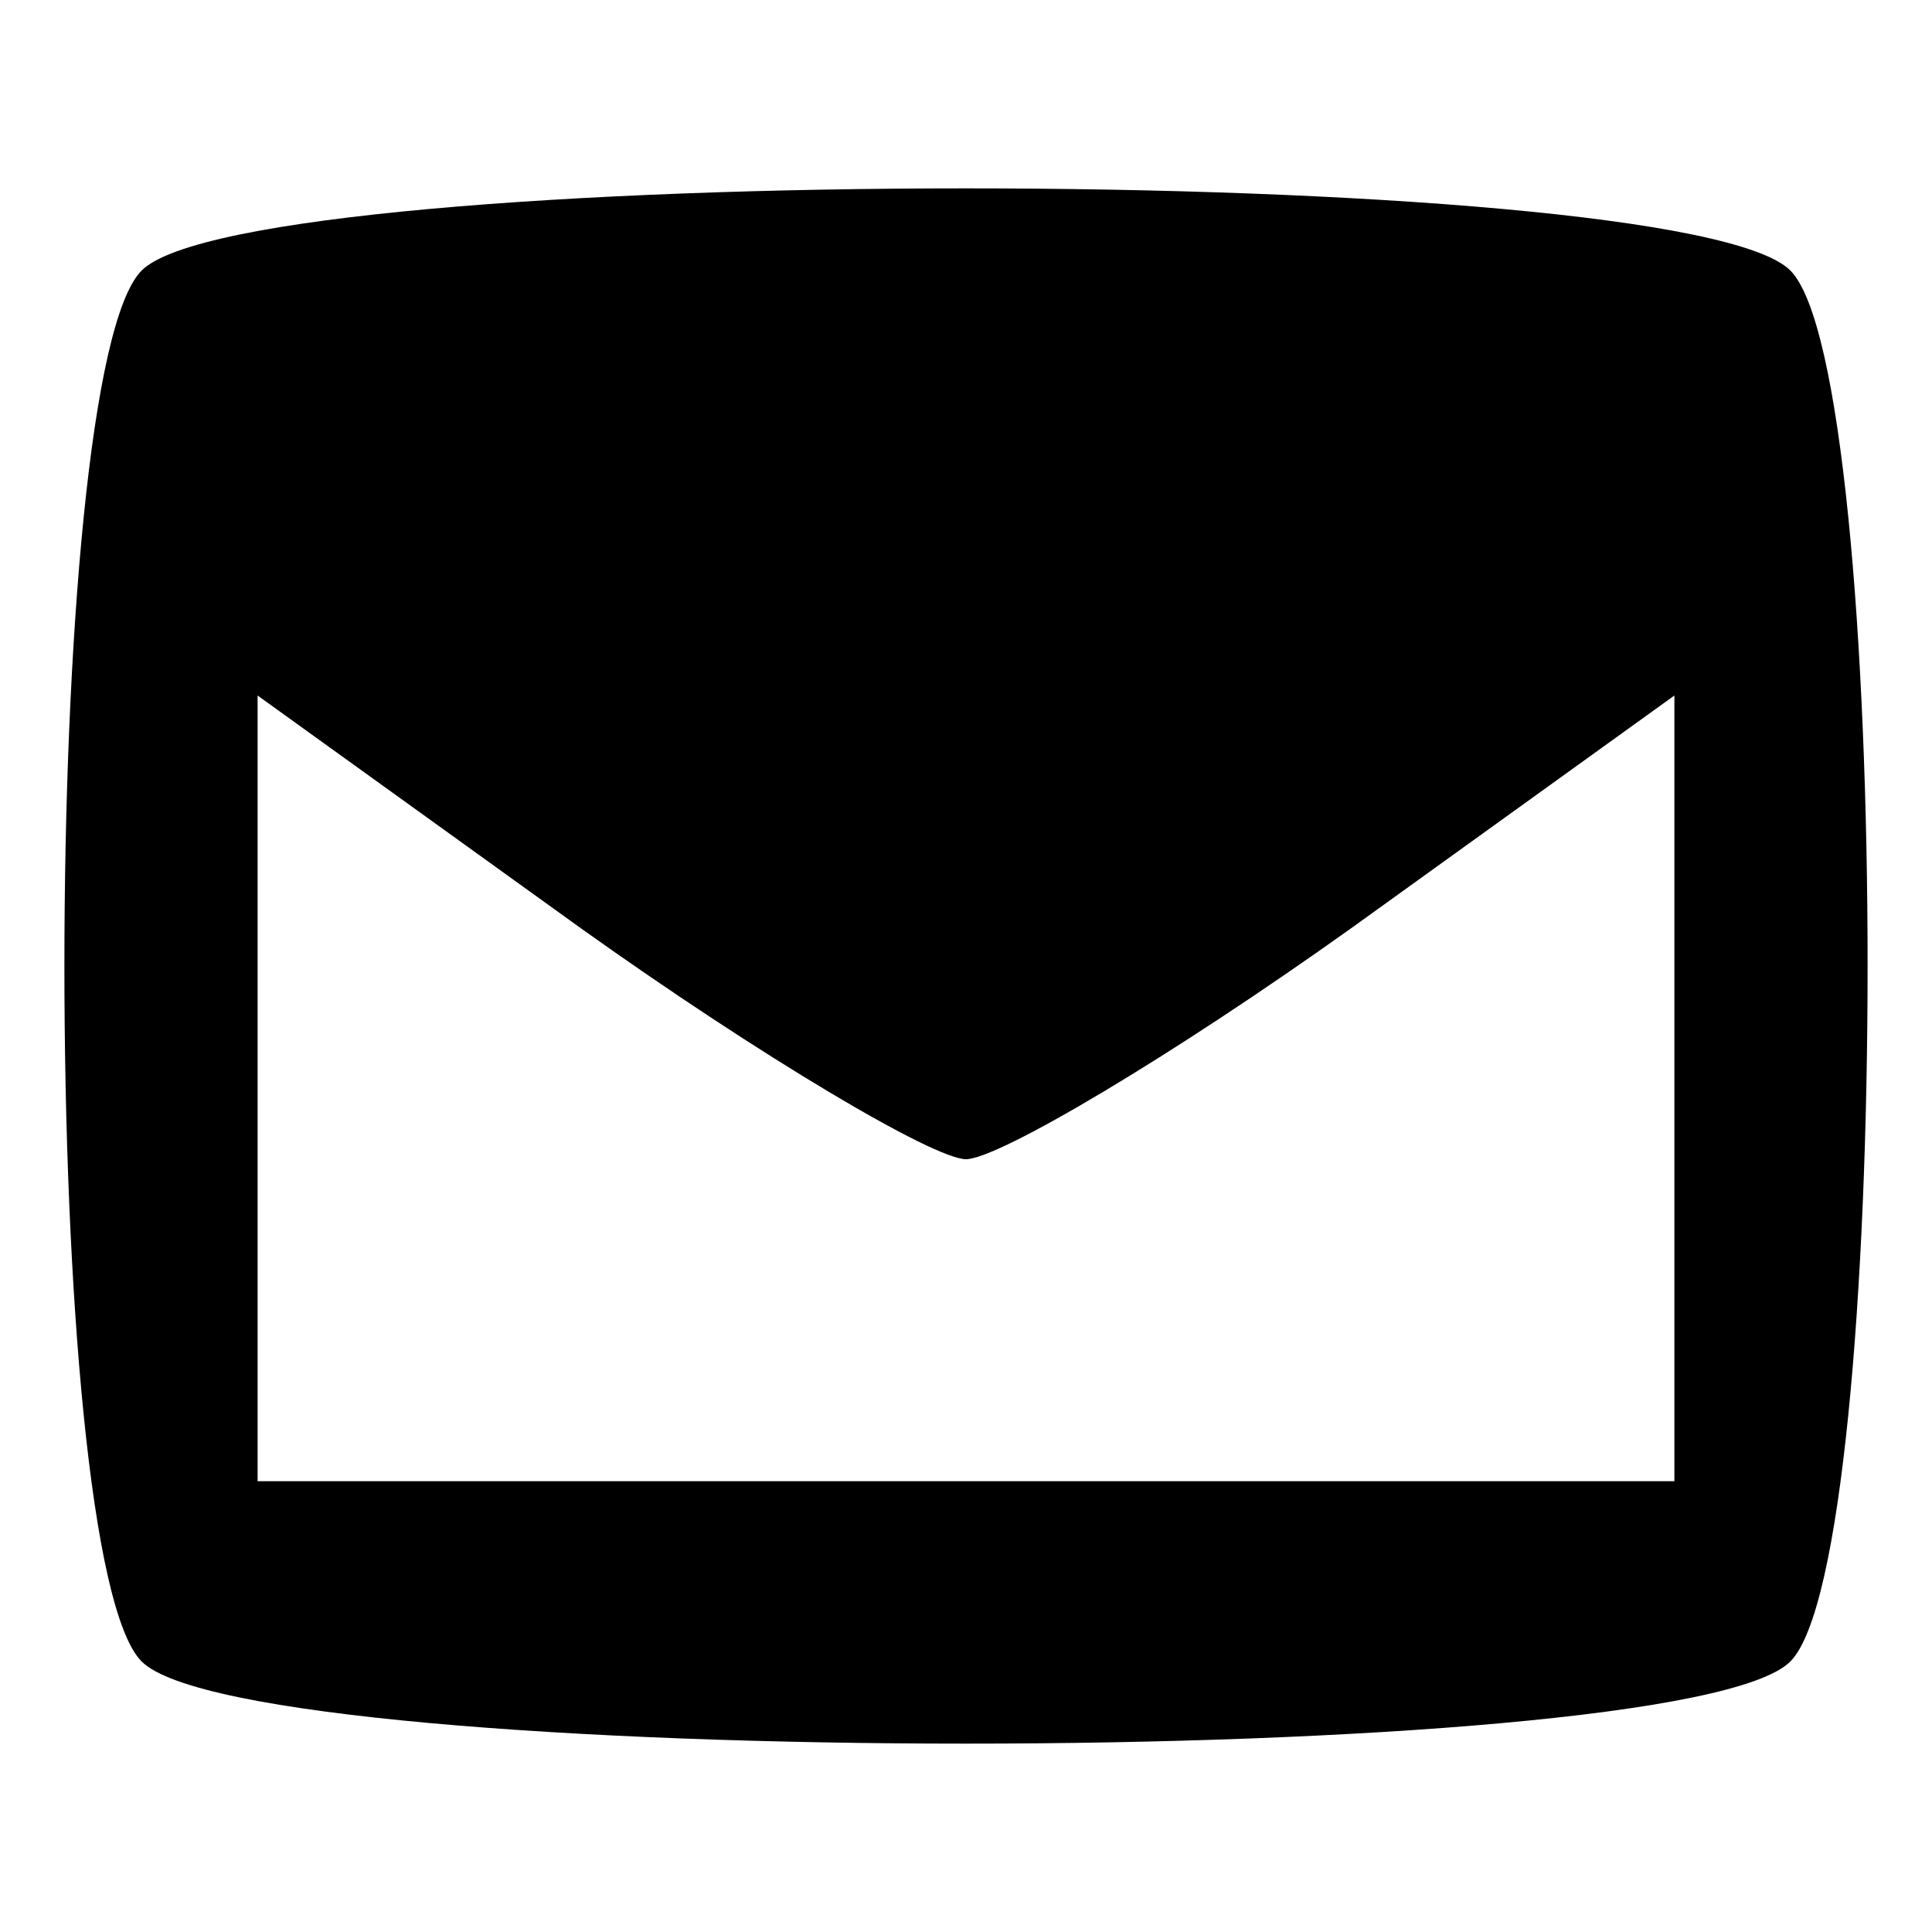 <?xml version="1.0" standalone="no"?>
<!DOCTYPE svg PUBLIC "-//W3C//DTD SVG 20010904//EN"
 "http://www.w3.org/TR/2001/REC-SVG-20010904/DTD/svg10.dtd">
<svg version="1.0" xmlns="http://www.w3.org/2000/svg"
 width="30pt" height="30pt" viewBox="0 0 30 30"
 preserveAspectRatio="xMidYMid meet">
<g transform="translate(0,30) scale(0.1,-0.1)"
fill="#000000" stroke="none">
<path d="M22 258 c-16 -16 -16 -200 0 -216 17 -17 239 -17 256 0 16 16 16 200
0 216 -17 17 -239 17 -256 0z m128 -138 c5 0 32 16 60 36 l50 36 0 -61 0 -61
-110 0 -110 0 0 61 0 61 50 -36 c28 -20 55 -36 60 -36z"/>
</g>
</svg>
